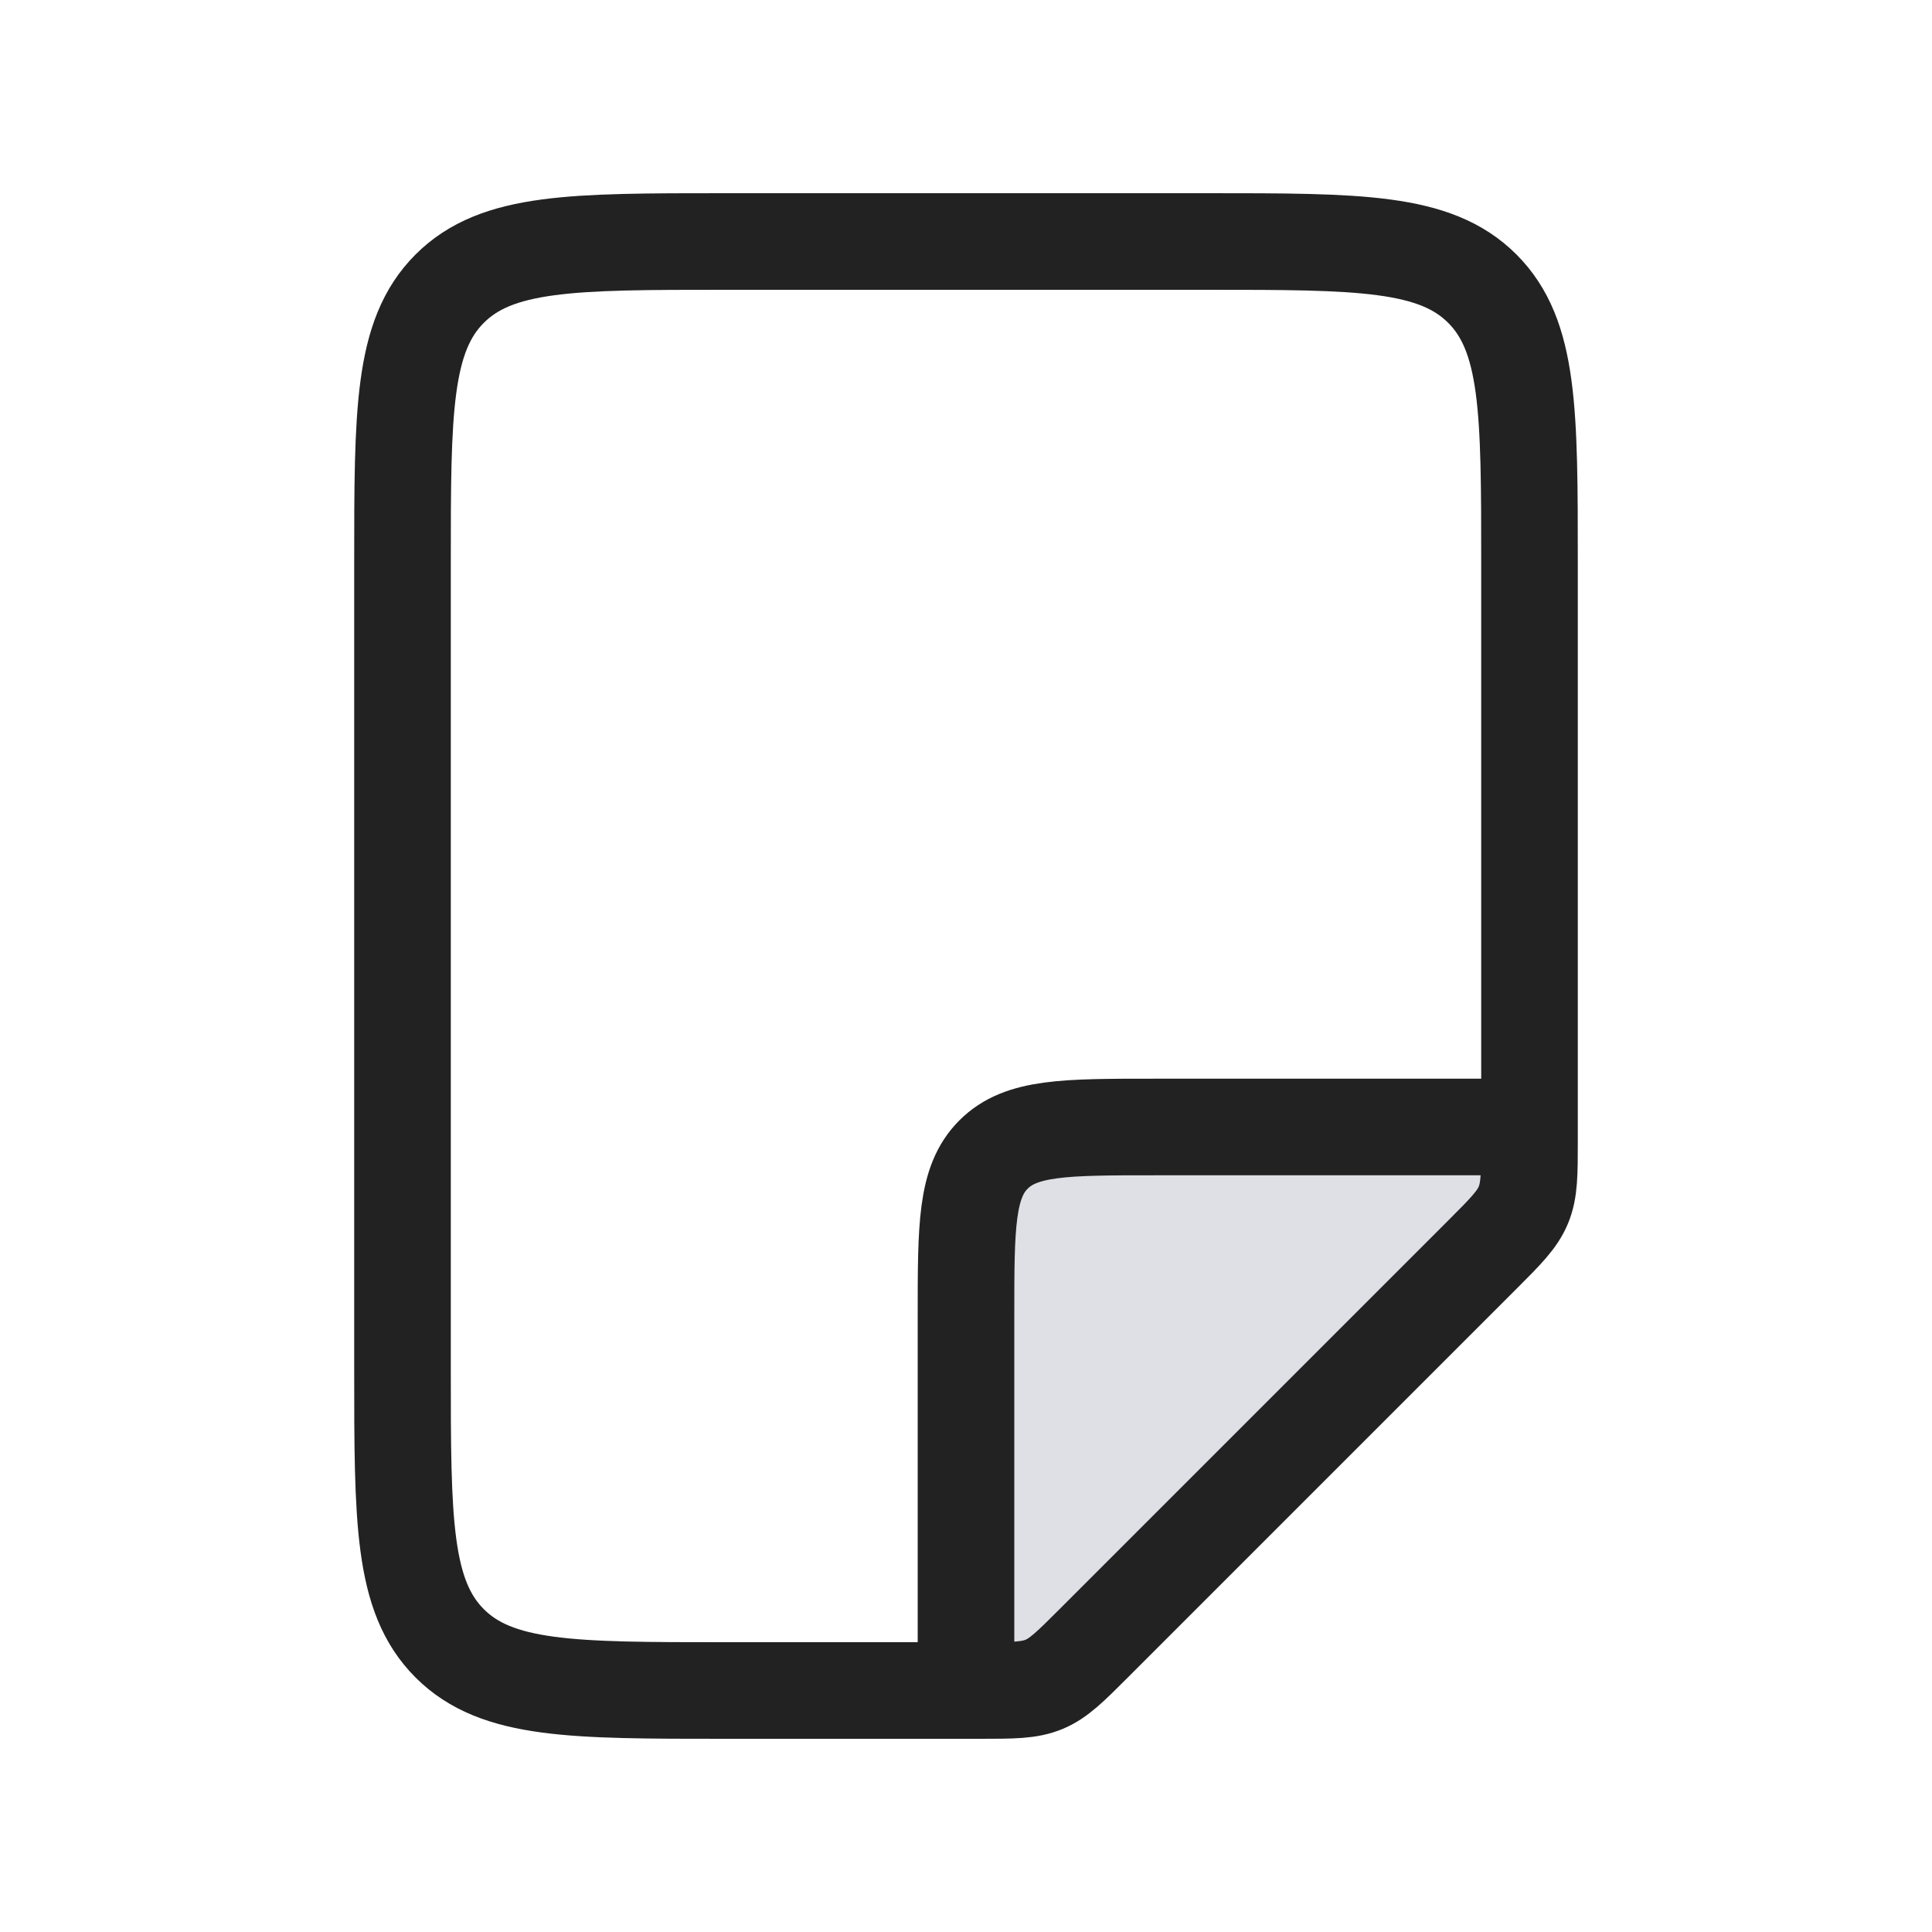 <svg viewBox="0 0 24 24" fill="none" xmlns="http://www.w3.org/2000/svg">
<path d="M12 16.333V21H13L19 15V14H14.333C13.233 14 12.683 14 12.342 14.342C12 14.683 12 15.233 12 16.333Z" fill="#7E869E" fill-opacity="0.25"/>
<path d="M12.172 21H9C7.114 21 6.172 21 5.586 20.414C5 19.828 5 18.886 5 17V7C5 5.114 5 4.172 5.586 3.586C6.172 3 7.114 3 9 3H15C16.886 3 17.828 3 18.414 3.586C19 4.172 19 5.114 19 7V14.172C19 14.58 19 14.785 18.924 14.969C18.848 15.152 18.703 15.297 18.414 15.586L13.586 20.414C13.297 20.703 13.152 20.848 12.969 20.924C12.785 21 12.58 21 12.172 21Z" stroke="#222222" stroke-width="1.2"/>
<path d="M12 21V16.333C12 15.233 12 14.683 12.342 14.342C12.683 14 13.233 14 14.333 14H19" stroke="#222222" stroke-width="1.2"/>
</svg>
